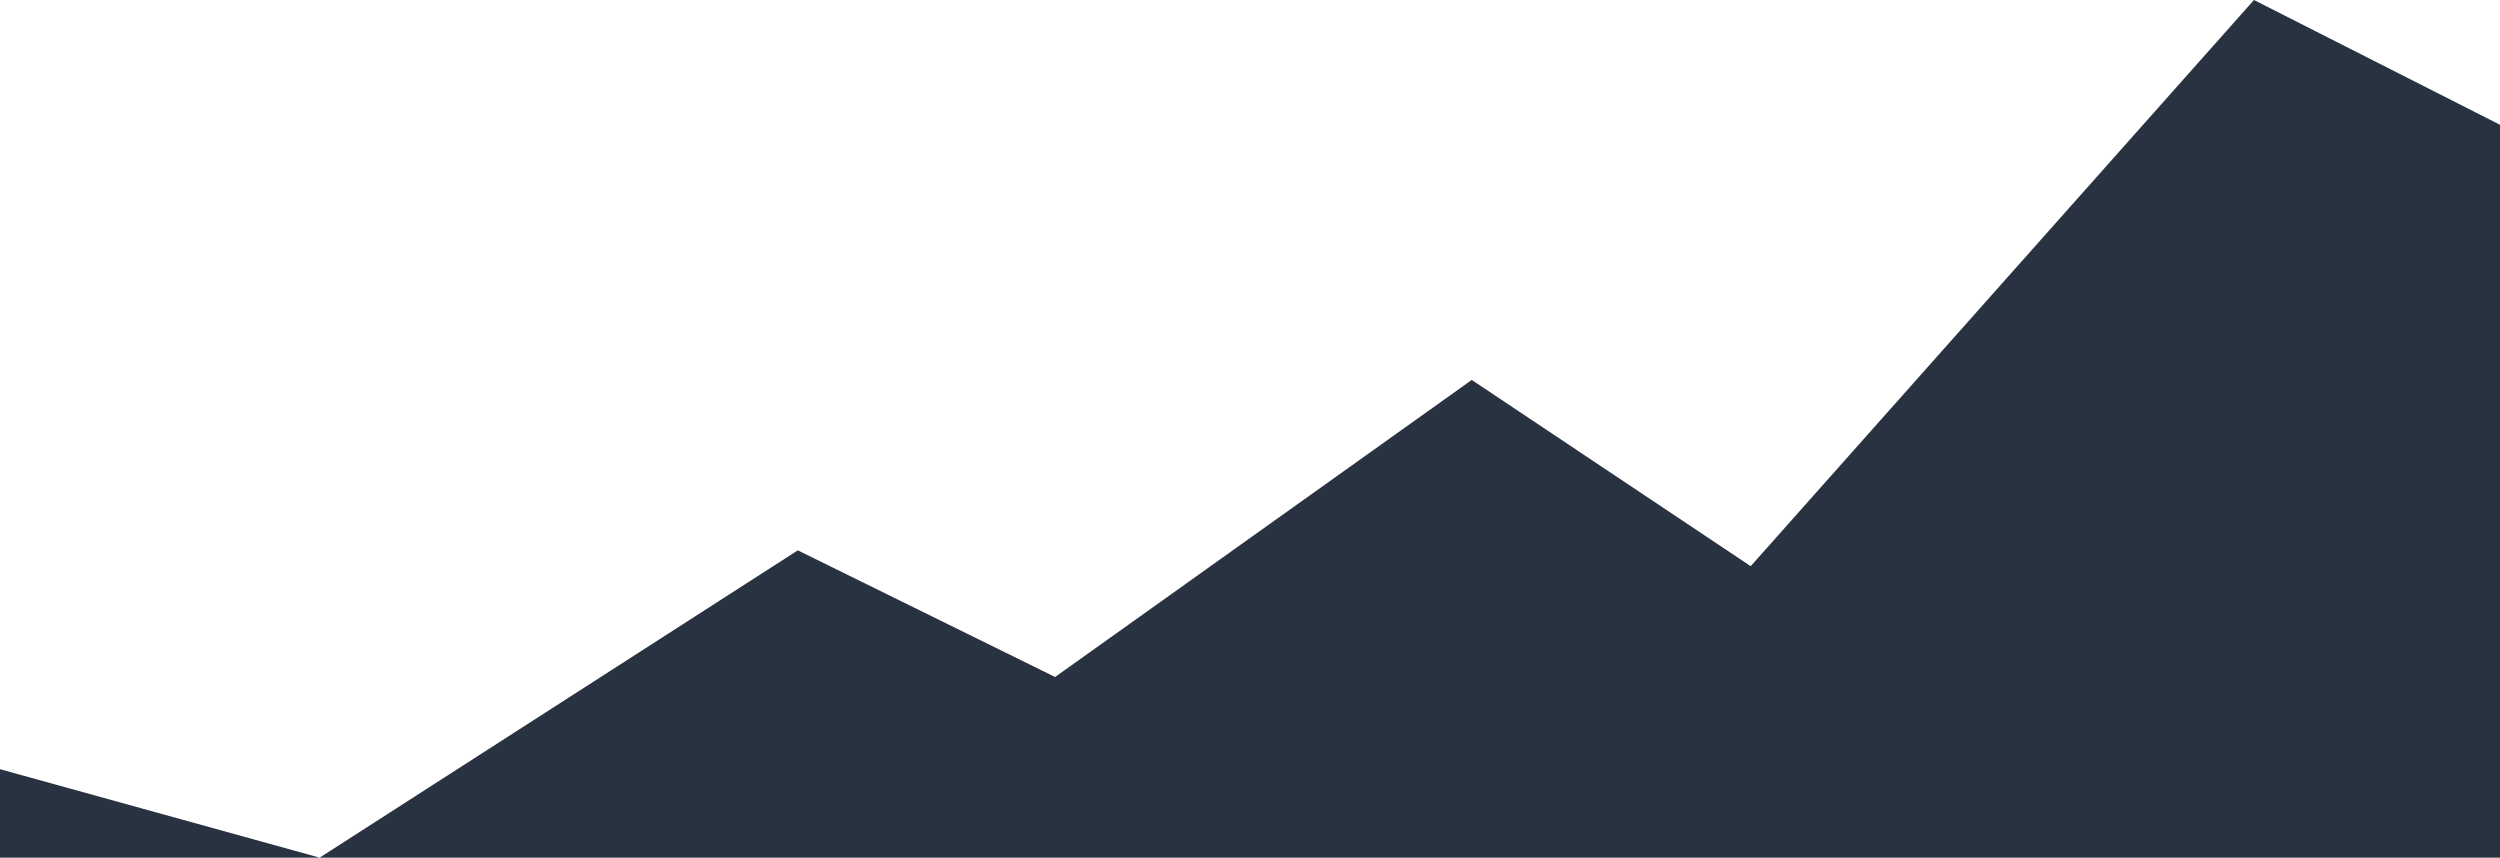 <svg width="1439" height="494" viewBox="0 0 1439 494" fill="none" xmlns="http://www.w3.org/2000/svg" preserveAspectRatio="none">
<path d="M0 442.741L183.989 493.661L459.224 316.78L607.312 389.676L847.145 218.69L1007.7 325.892L1297.39 0L1439 71.825V493.661H0V442.741Z" fill="#293241"/>
</svg>
